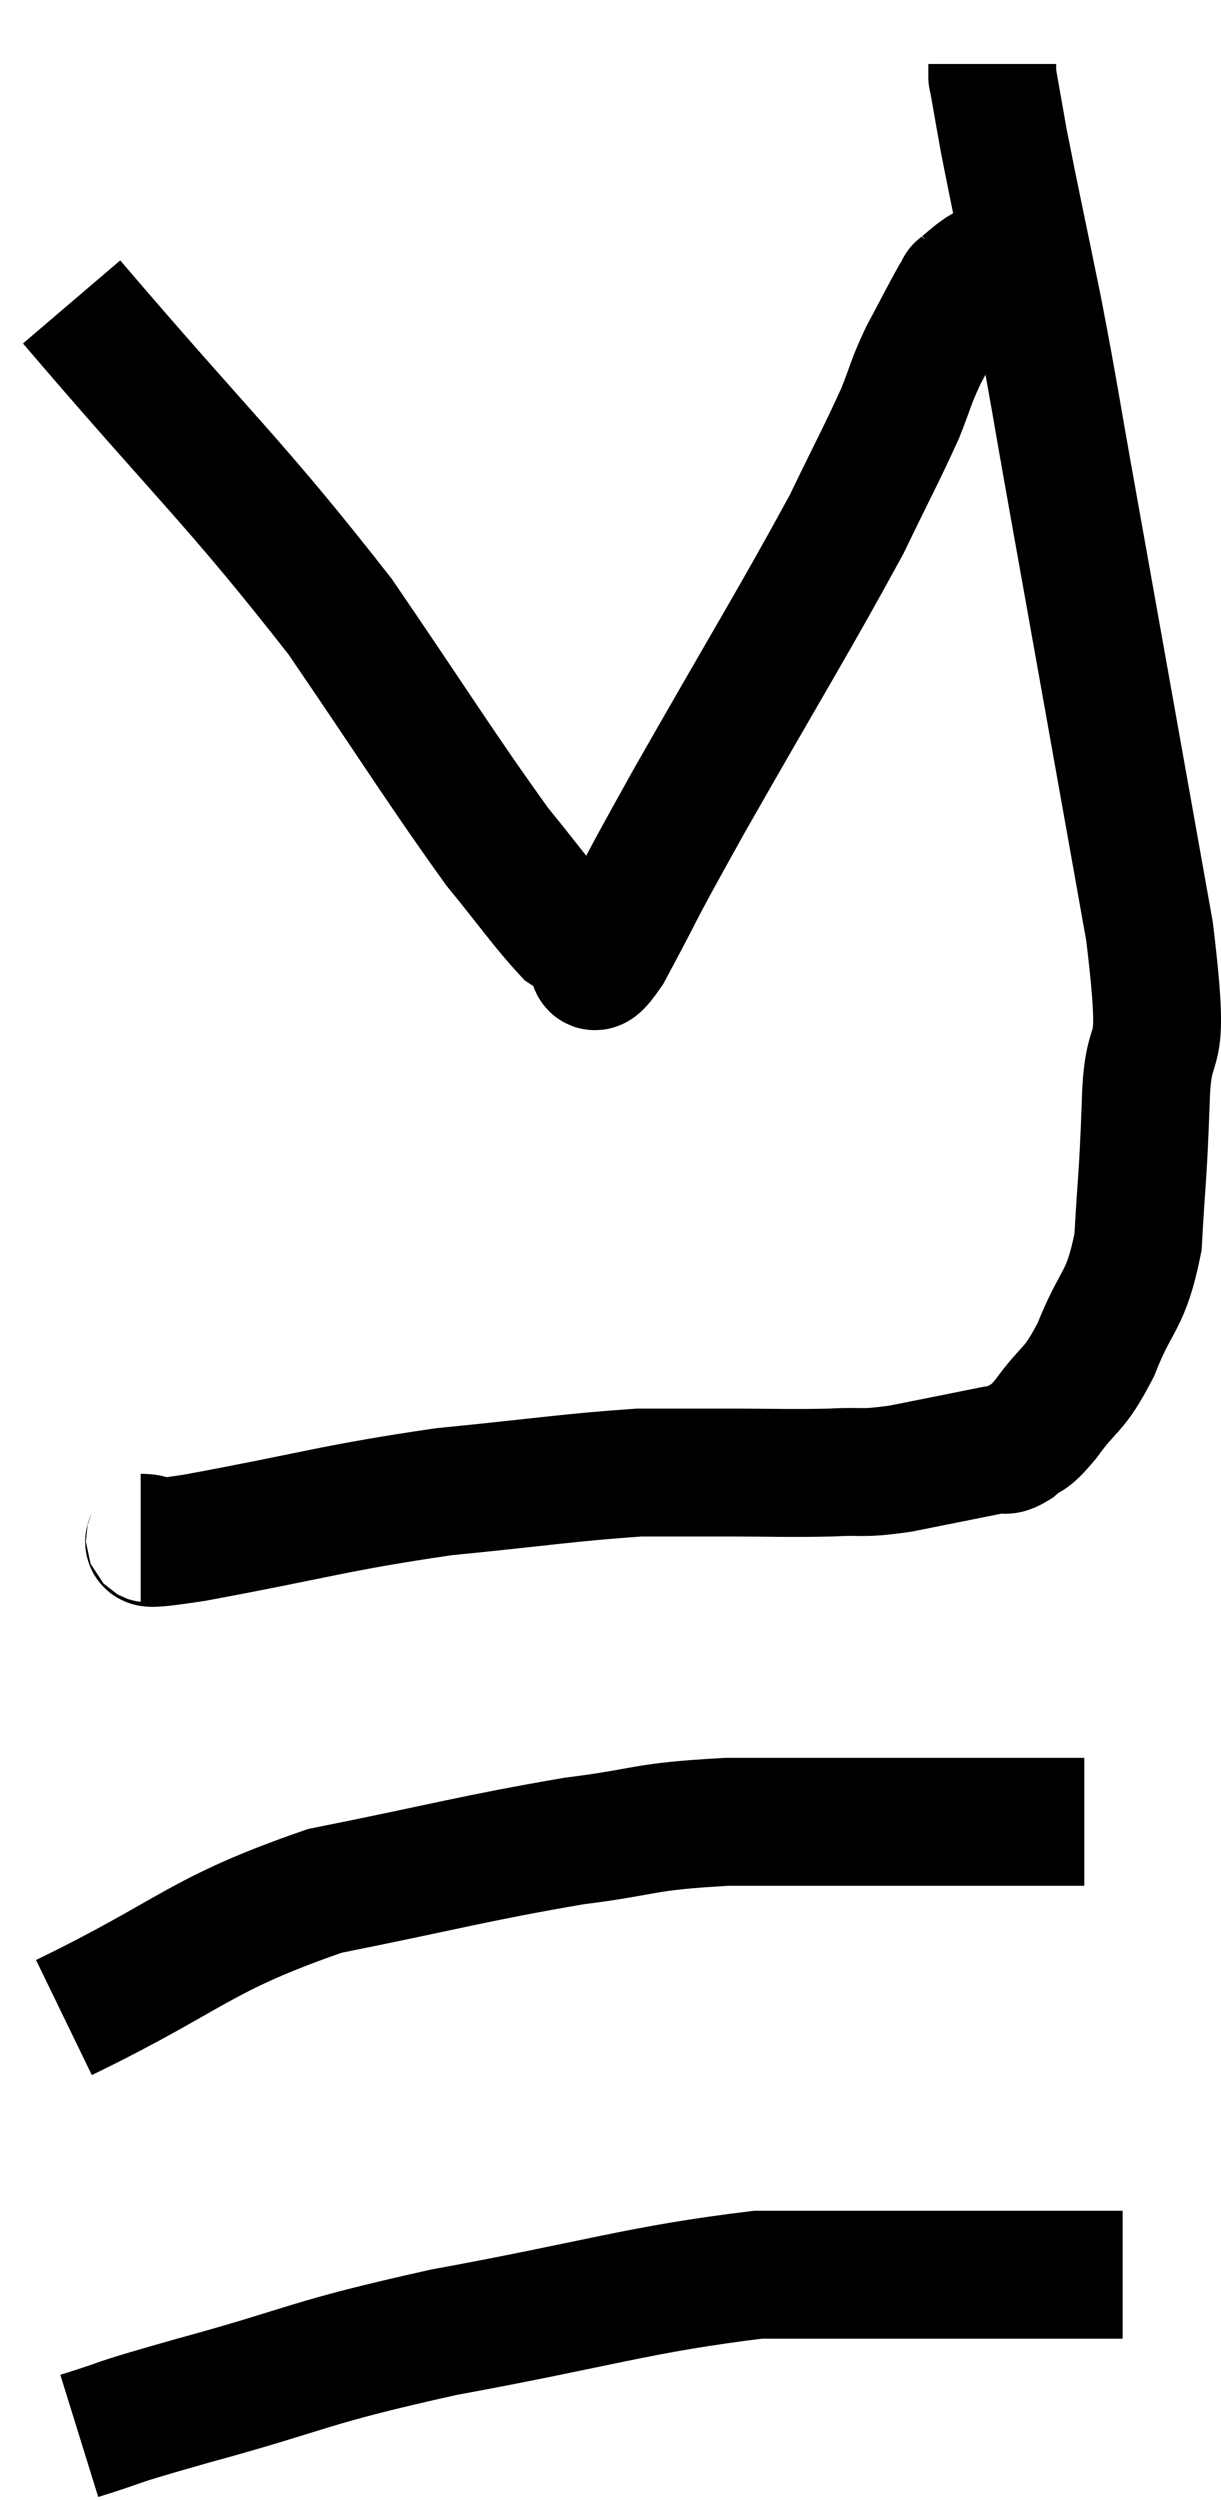<svg xmlns="http://www.w3.org/2000/svg" viewBox="11.66 1.4 19.098 39.08" width="19.098" height="39.08"><path d="M 13.86 25.44 C 14.28 25.44, 13.515 25.62, 14.7 25.44 C 16.65 25.08, 16.86 24.975, 18.6 24.72 C 20.13 24.57, 20.565 24.495, 21.66 24.42 C 22.32 24.42, 22.23 24.42, 22.98 24.42 C 23.82 24.42, 23.97 24.435, 24.66 24.42 C 25.2 24.39, 25.095 24.45, 25.74 24.36 C 26.49 24.21, 26.79 24.15, 27.24 24.06 C 27.39 24.03, 27.345 24.12, 27.54 24 C 27.78 23.79, 27.705 23.955, 28.02 23.58 C 28.41 23.04, 28.44 23.19, 28.8 22.5 C 29.13 21.66, 29.265 21.78, 29.46 20.82 C 29.52 19.74, 29.535 19.875, 29.58 18.66 C 29.61 17.31, 29.925 18.315, 29.64 15.96 C 29.04 12.6, 28.875 11.67, 28.44 9.24 C 28.17 7.74, 28.17 7.65, 27.9 6.24 C 27.63 4.92, 27.54 4.515, 27.36 3.6 C 27.27 3.09, 27.225 2.835, 27.18 2.58 C 27.18 2.58, 27.18 2.625, 27.18 2.58 L 27.18 2.4" fill="none" stroke="black" stroke-width="2"></path><path d="M 12.78 6.12 C 14.88 8.58, 15.315 8.91, 16.98 11.04 C 18.21 12.84, 18.555 13.41, 19.44 14.64 C 19.98 15.3, 20.16 15.57, 20.52 15.96 C 20.7 16.08, 20.79 16.14, 20.88 16.2 C 20.88 16.2, 20.805 16.185, 20.88 16.2 C 21.03 16.23, 20.79 16.83, 21.18 16.26 C 21.81 15.09, 21.51 15.585, 22.44 13.92 C 23.67 11.76, 24.075 11.115, 24.9 9.6 C 25.32 8.73, 25.44 8.52, 25.74 7.86 C 25.92 7.41, 25.89 7.41, 26.1 6.96 C 26.34 6.51, 26.43 6.33, 26.58 6.06 C 26.64 5.97, 26.67 5.925, 26.7 5.88 C 26.7 5.88, 26.625 5.94, 26.7 5.88 C 26.85 5.76, 26.85 5.745, 27 5.64 C 27.15 5.55, 27.225 5.505, 27.3 5.46 C 27.3 5.46, 27.3 5.46, 27.3 5.46 L 27.3 5.46" fill="none" stroke="black" stroke-width="2"></path><path d="M 12.66 32.94 C 14.7 31.95, 14.745 31.65, 16.74 30.96 C 18.69 30.57, 19.065 30.45, 20.64 30.18 C 21.84 30.03, 21.66 29.955, 23.04 29.88 C 24.6 29.88, 24.93 29.88, 26.16 29.88 C 27.06 29.88, 27.345 29.88, 27.96 29.88 C 28.29 29.88, 28.455 29.88, 28.62 29.88 L 28.62 29.88" fill="none" stroke="black" stroke-width="2"></path><path d="M 12.9 39.48 C 13.77 39.21, 13.215 39.345, 14.64 38.94 C 16.62 38.4, 16.38 38.355, 18.6 37.86 C 21.06 37.41, 21.66 37.185, 23.52 36.96 C 24.78 36.96, 25.05 36.96, 26.04 36.96 C 26.76 36.96, 26.685 36.96, 27.48 36.96 L 29.22 36.96" fill="none" stroke="black" stroke-width="2"></path></svg>